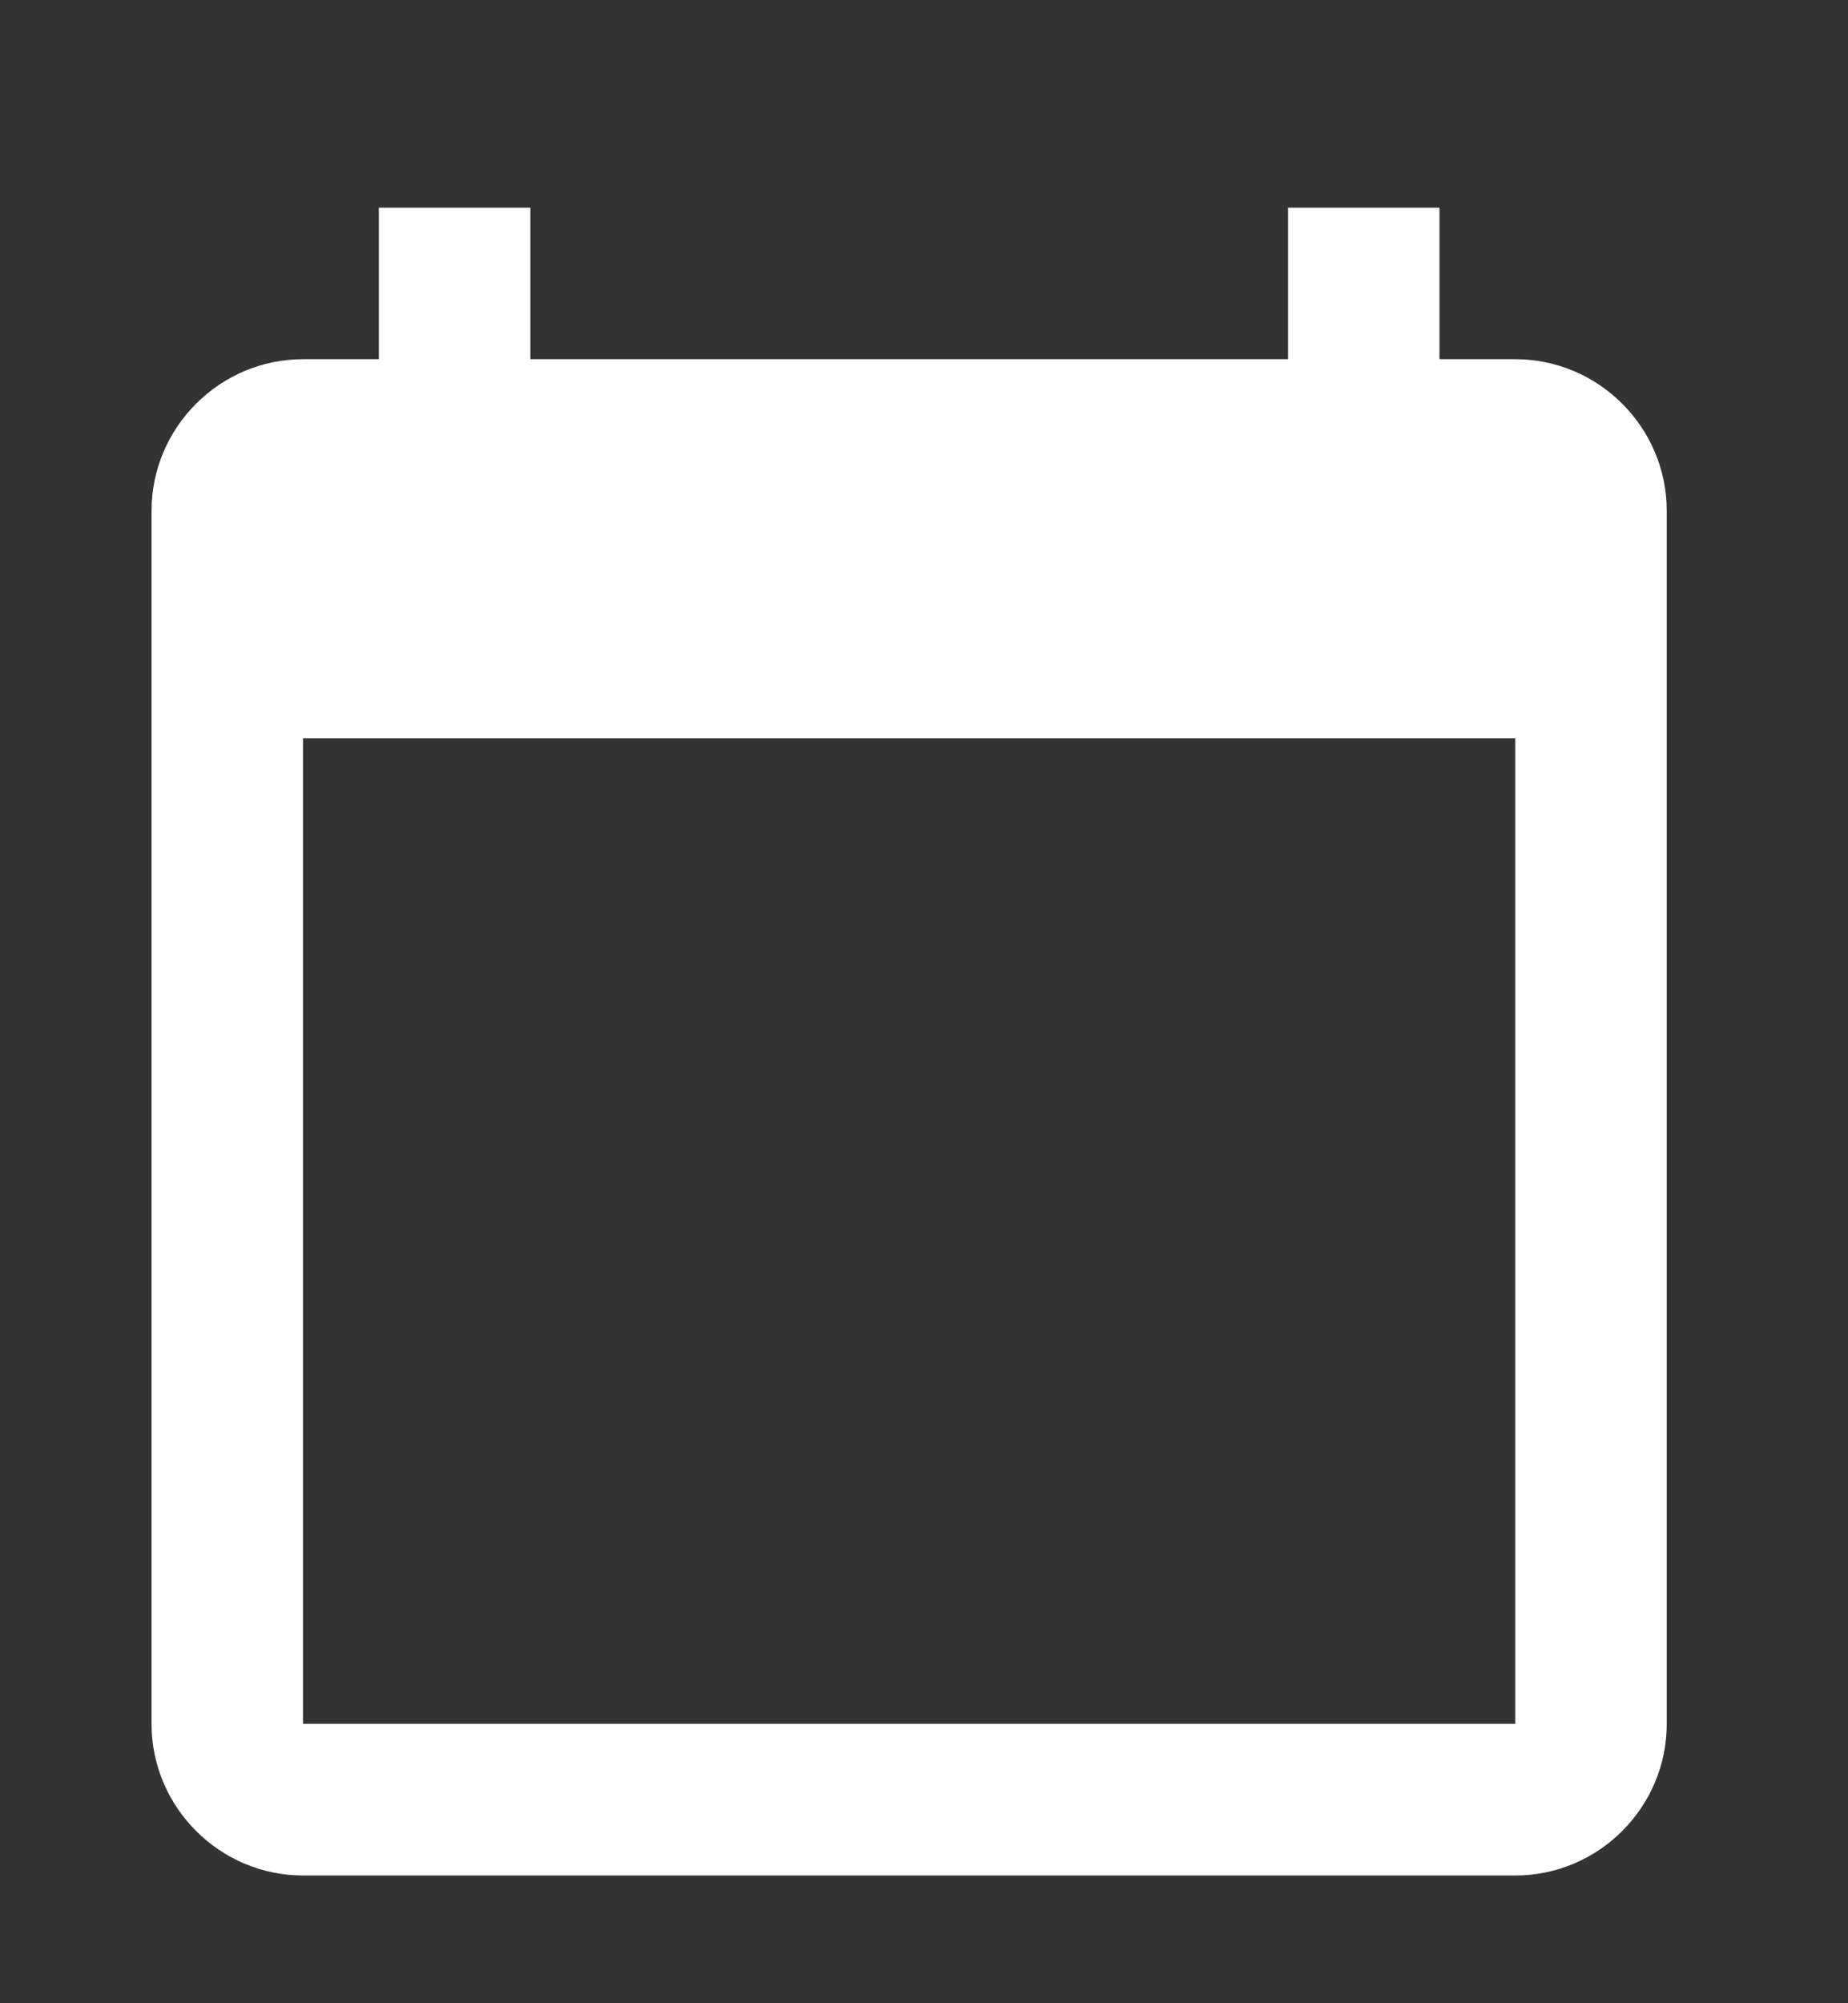 <svg width="12" height="13" viewBox="0 0 12 13" fill="none" xmlns="http://www.w3.org/2000/svg">
<rect x="0" y="0" width="12" height="13" fill="#333333" stroke="none"/>
<g clip-path="url(#clip0_56_1470)">
<path d="M9.839 2.331H9.347V1.348H8.364V2.331H3.444V1.348H2.46V2.331H1.968C1.427 2.331 0.984 2.774 0.984 3.315V11.187C0.984 11.728 1.427 12.171 1.968 12.171H9.839C10.381 12.171 10.823 11.728 10.823 11.187V3.315C10.823 2.774 10.381 2.331 9.839 2.331ZM9.839 11.187H1.968V4.791H9.839V11.187Z" fill="white"/>
</g>
<defs>
<clipPath id="clip0_56_1470">
<rect width="11.807" height="11.807" fill="white" transform="translate(0 0.856)"/>
</clipPath>
</defs>
</svg>
